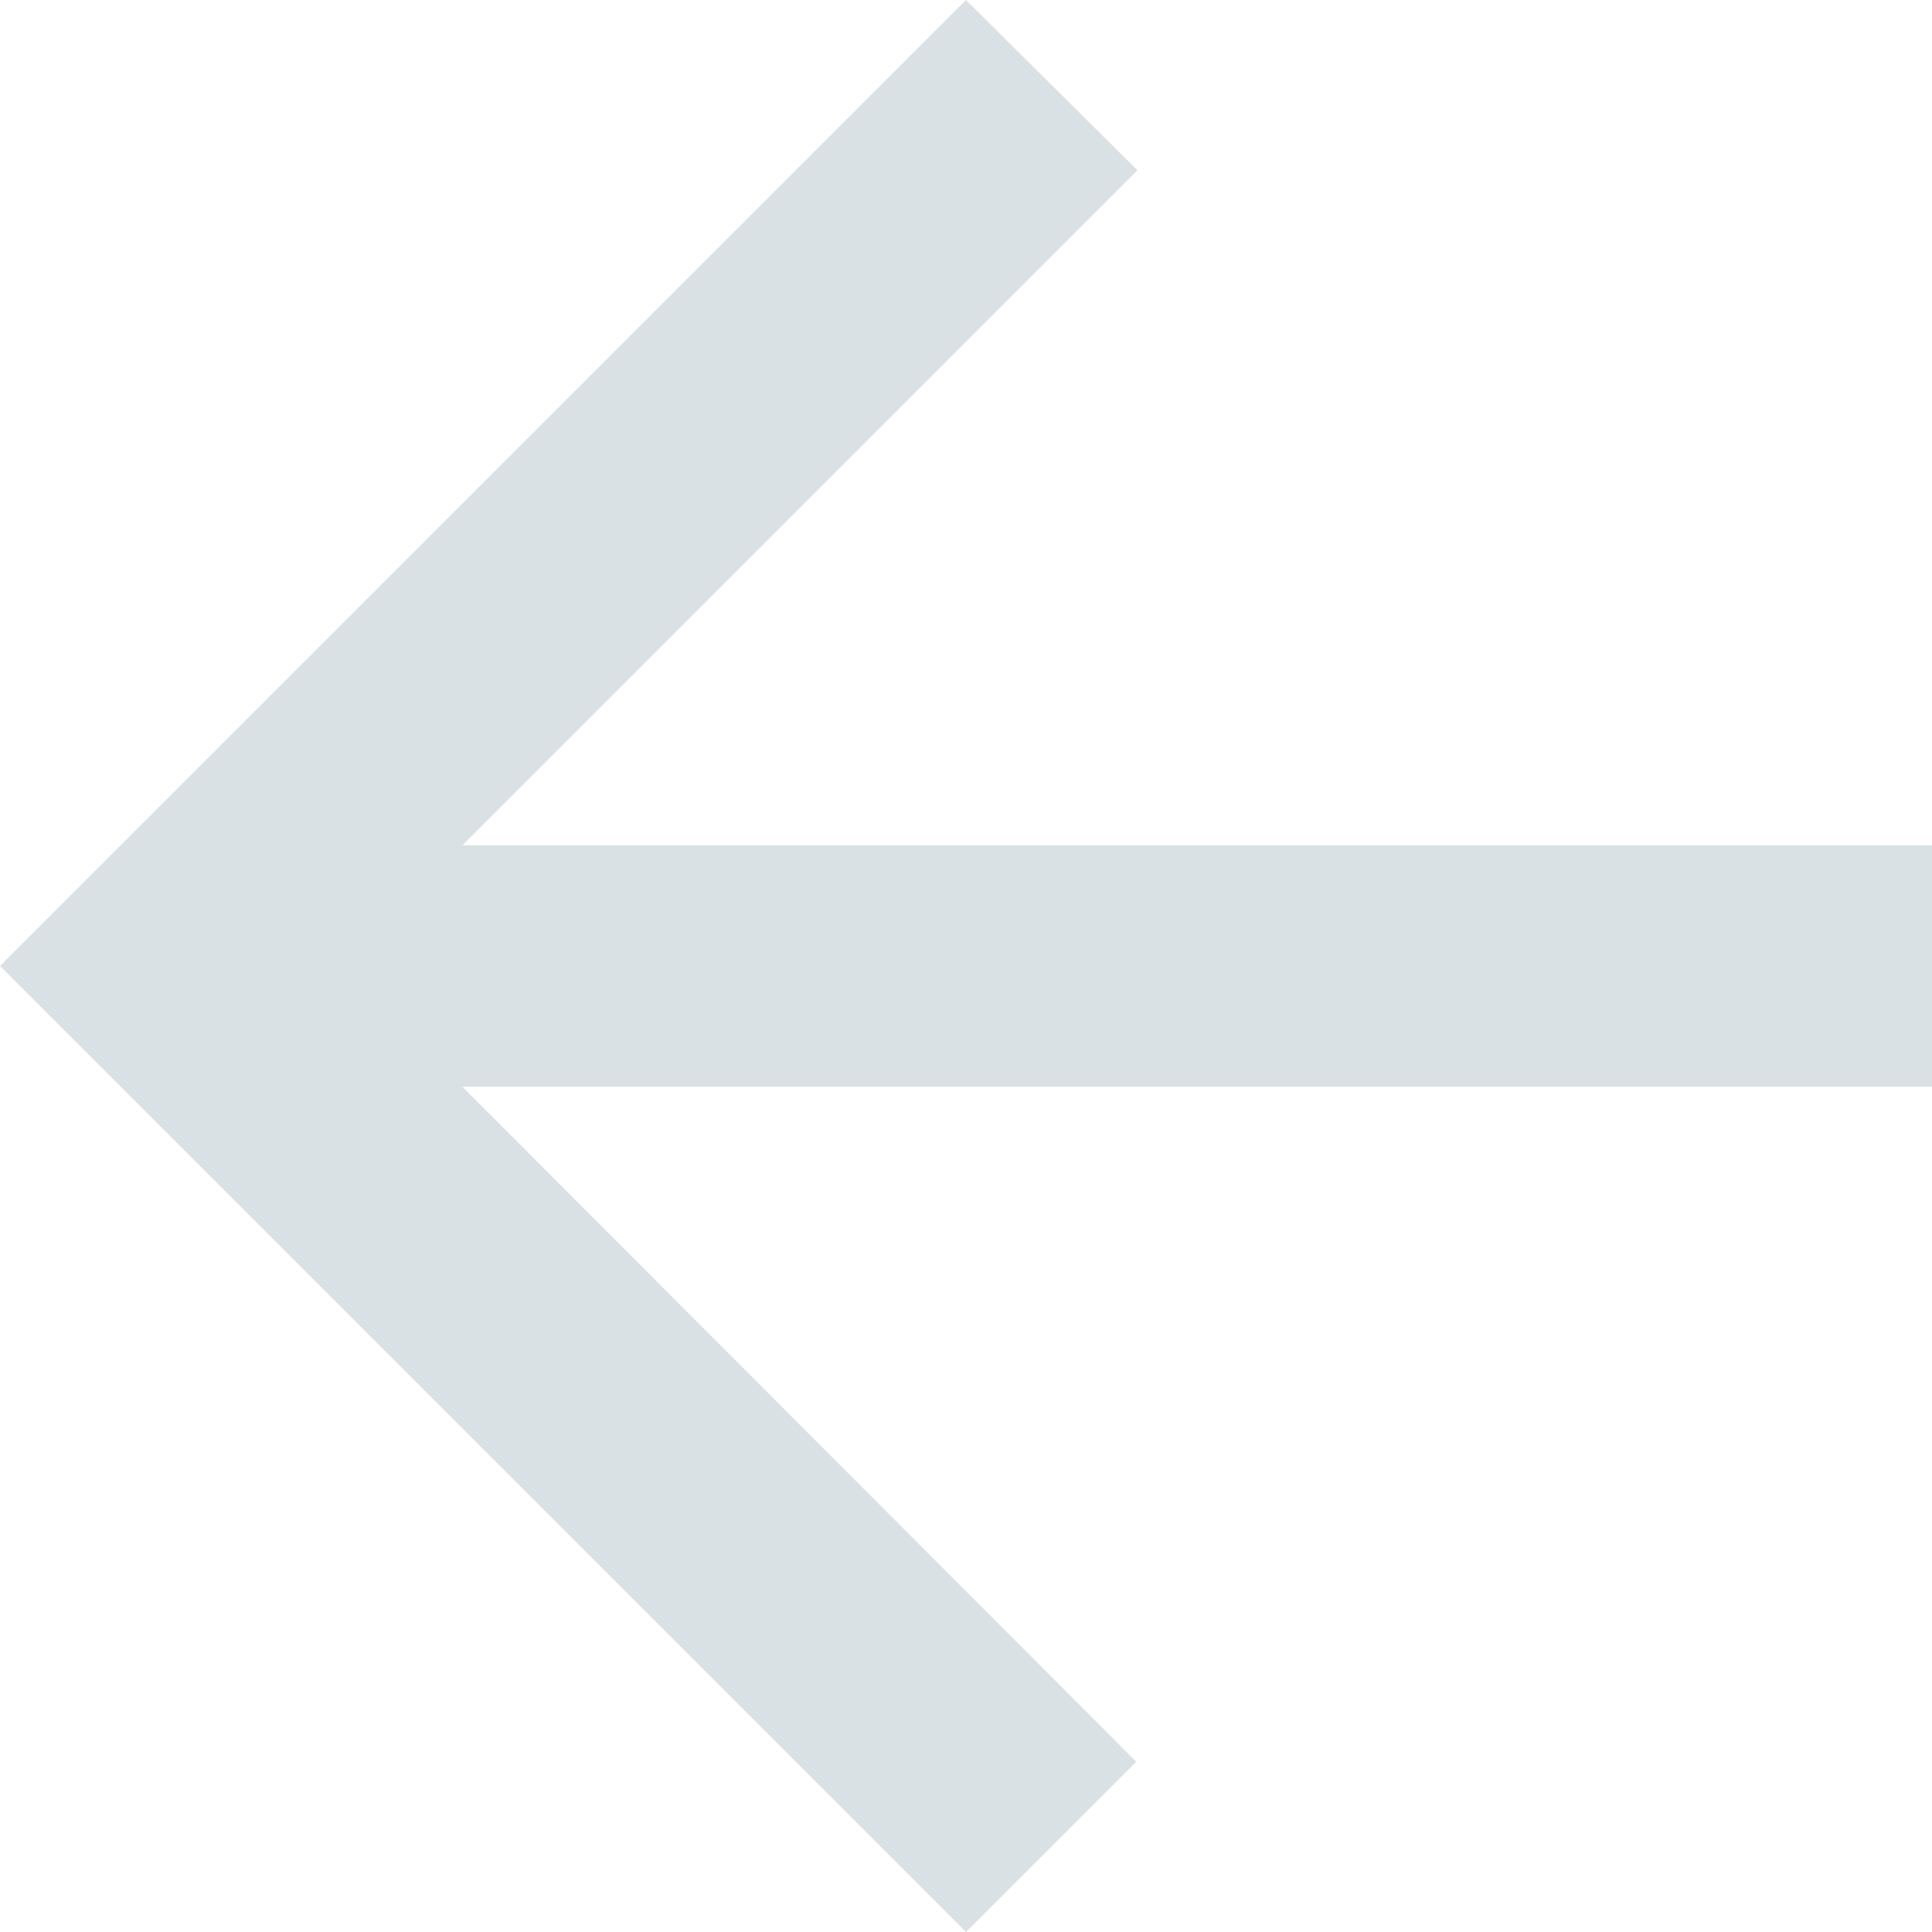 <svg xmlns="http://www.w3.org/2000/svg" width="16" height="16" viewBox="0 0 16 16"><defs><style>.a{fill:#dae1e5;}</style></defs><path class="a" d="M20,11H7.83l5.59-5.59L12,4,4,12l8,8,1.41-1.41L7.83,13H20Z" transform="translate(-4 -4)"/></svg>